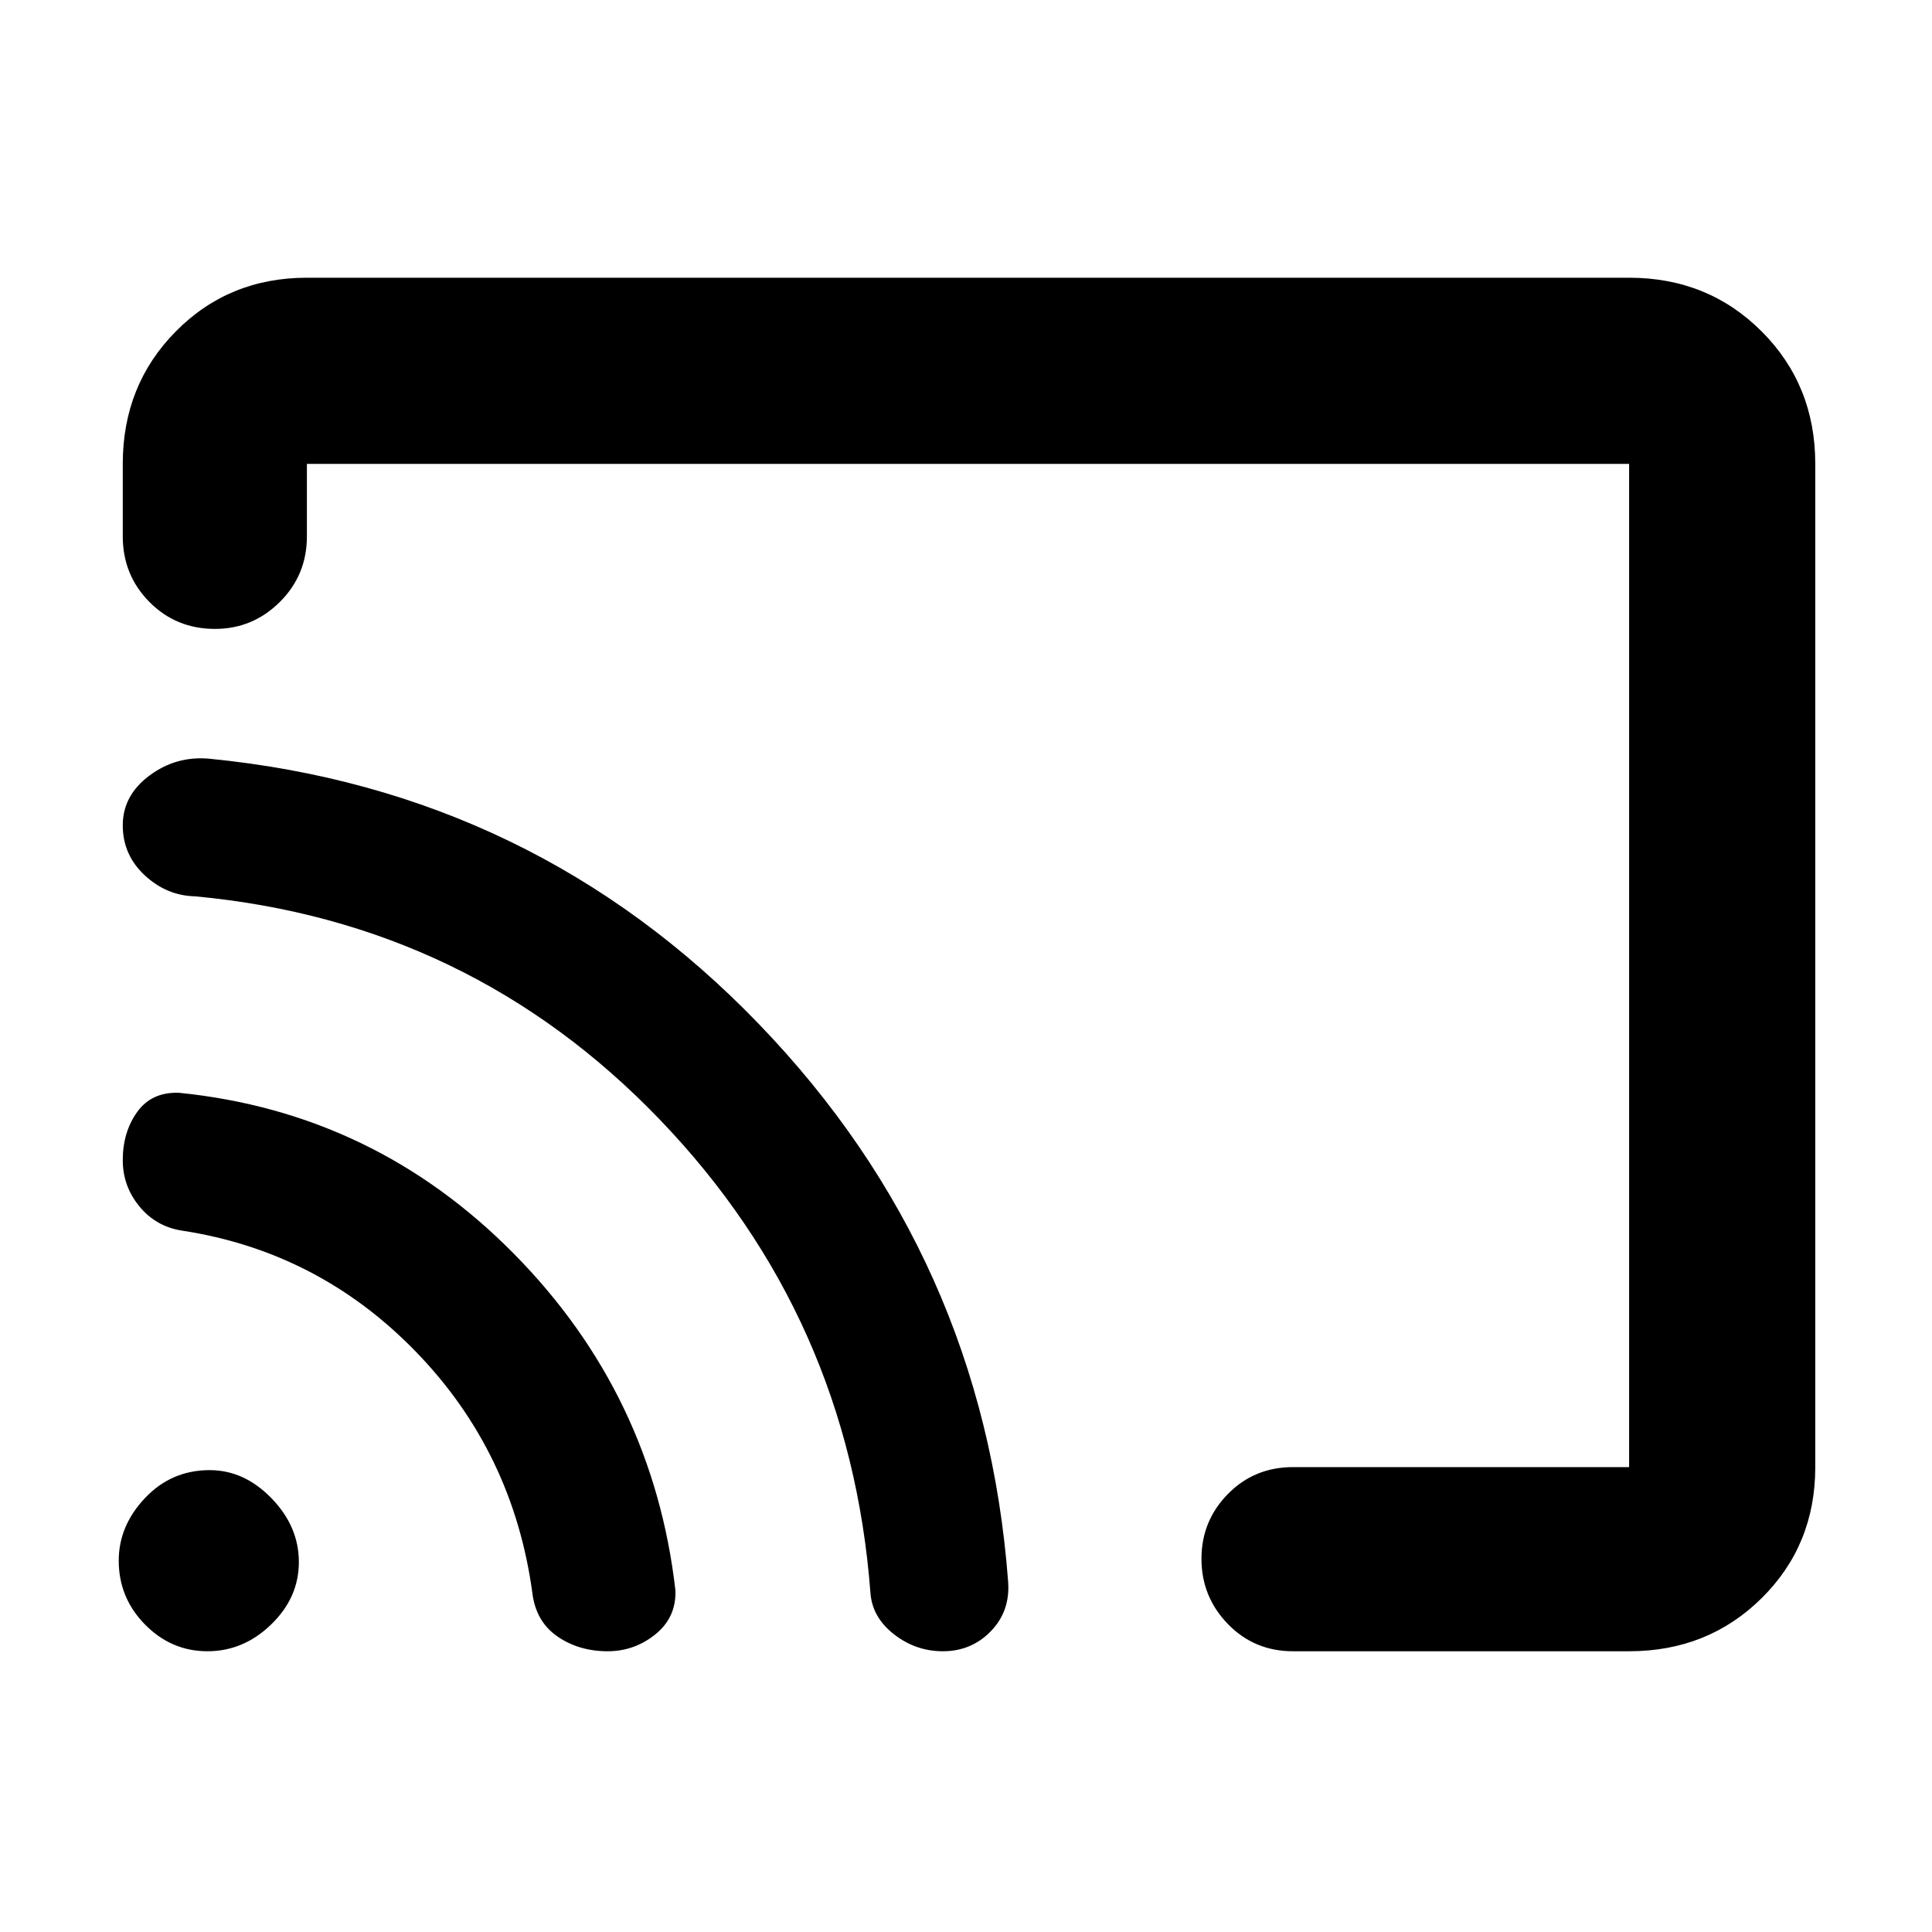 <svg xmlns="http://www.w3.org/2000/svg" height="48" viewBox="0 -960 960 960" width="48"><path d="M481-480.5Zm421-249V-231q0 38.77-26.66 65.13-26.66 26.37-65.84 26.37h-167q-19.25 0-32.37-13.53Q597-166.57 597-185.43q0-18.85 13.13-32.21Q623.25-231 642.5-231h167v-498.5h-657v36q0 19.25-13.46 32.62-13.47 13.38-32.22 13.38-19.32 0-32.57-13.38Q61-674.25 61-693.5v-36q0-39.18 26.37-65.84Q113.73-822 152.5-822h657q39.18 0 65.84 26.66Q902-768.68 902-729.5Zm-600.06 590q-14.35 0-25.01-7.39-10.66-7.4-12.4-21.54-9.53-70.07-57.85-119.88-48.32-49.8-116.18-60.19-13-2-21.25-12.06Q61-370.63 61-383.51q0-13.99 7.19-23.99 7.19-10 20.81-9.5 97.03 9.8 166.27 79.9 69.23 70.1 80.36 167.47.37 13.42-10.03 21.77-10.41 8.36-23.66 8.36Zm166.56 0q-13.5 0-24.33-8.47-10.83-8.47-11.67-20.7-10.39-136.89-104.66-235.02-94.26-98.13-230.78-110.92-14.19-.29-25.12-10.43Q61-535.18 61-549.92q0-14.82 13.25-24.7Q87.5-584.5 104-583q161.26 15.84 273.07 131.82 111.81 115.99 123.87 277.19 1.06 14.58-8.59 24.53-9.66 9.96-23.85 9.96Zm-365.43 0q-17.93 0-31-13.27T59-184.53q0-17.33 13.1-31.15t32.08-13.82q17.18 0 30.75 14 13.57 13.99 13.57 31.68 0 17.68-13.75 31-13.74 13.32-31.68 13.32Z"/></svg>
